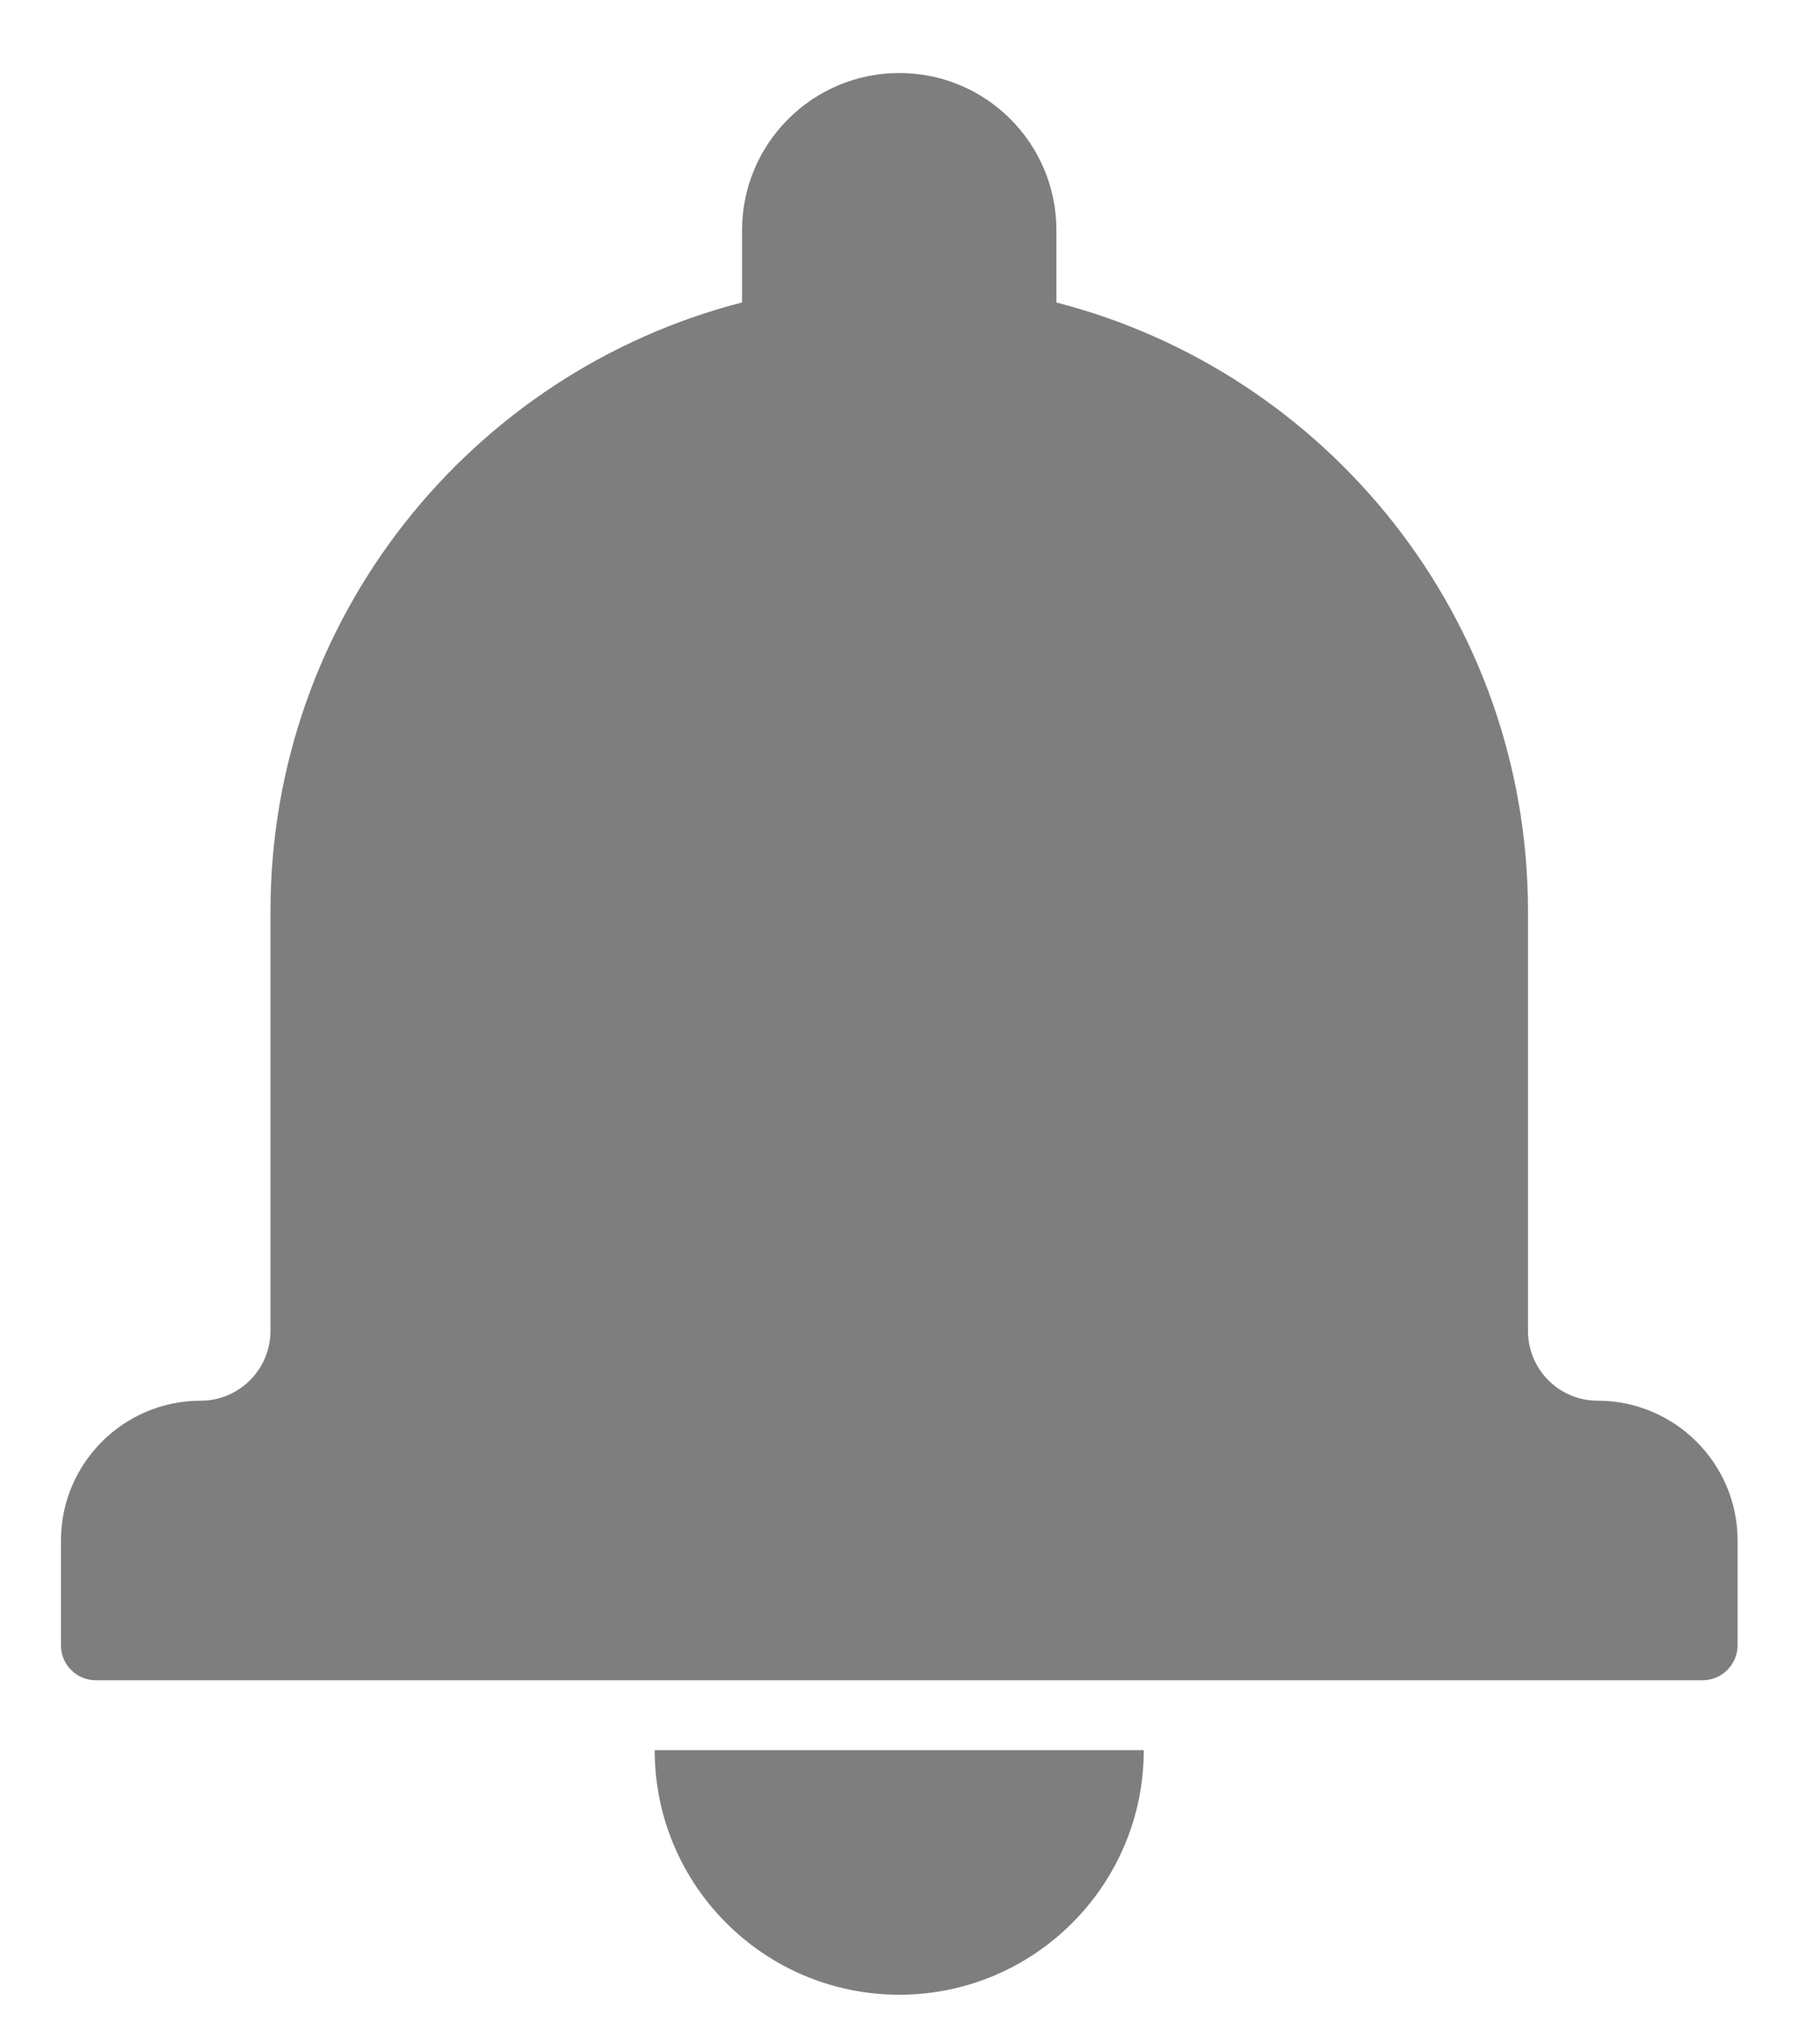 <svg xmlns="http://www.w3.org/2000/svg" width="18" height="20" viewBox="0 0 18 20">
    <path fill="#7E7E7E" d="M7.34 2.99c-2.683.69-4.665 3.124-4.665 6.023v4.145c0 .382-.31.691-.69.691-.763 0-1.382.62-1.382 1.382v1.037c0 .19.153.345.346.345h15.89c.19 0 .346-.157.346-.345v-1.037c0-.763-.622-1.382-1.383-1.382-.381 0-.69-.307-.69-.691V9.013c0-2.898-1.981-5.332-4.664-6.022v-.714c0-.86-.696-1.555-1.554-1.555-.857 0-1.555.696-1.555 1.555v.713zm-.865 14.314h4.837c0 1.335-1.083 2.418-2.418 2.418-1.336 0-2.419-1.083-2.419-2.418z"/>
</svg>
